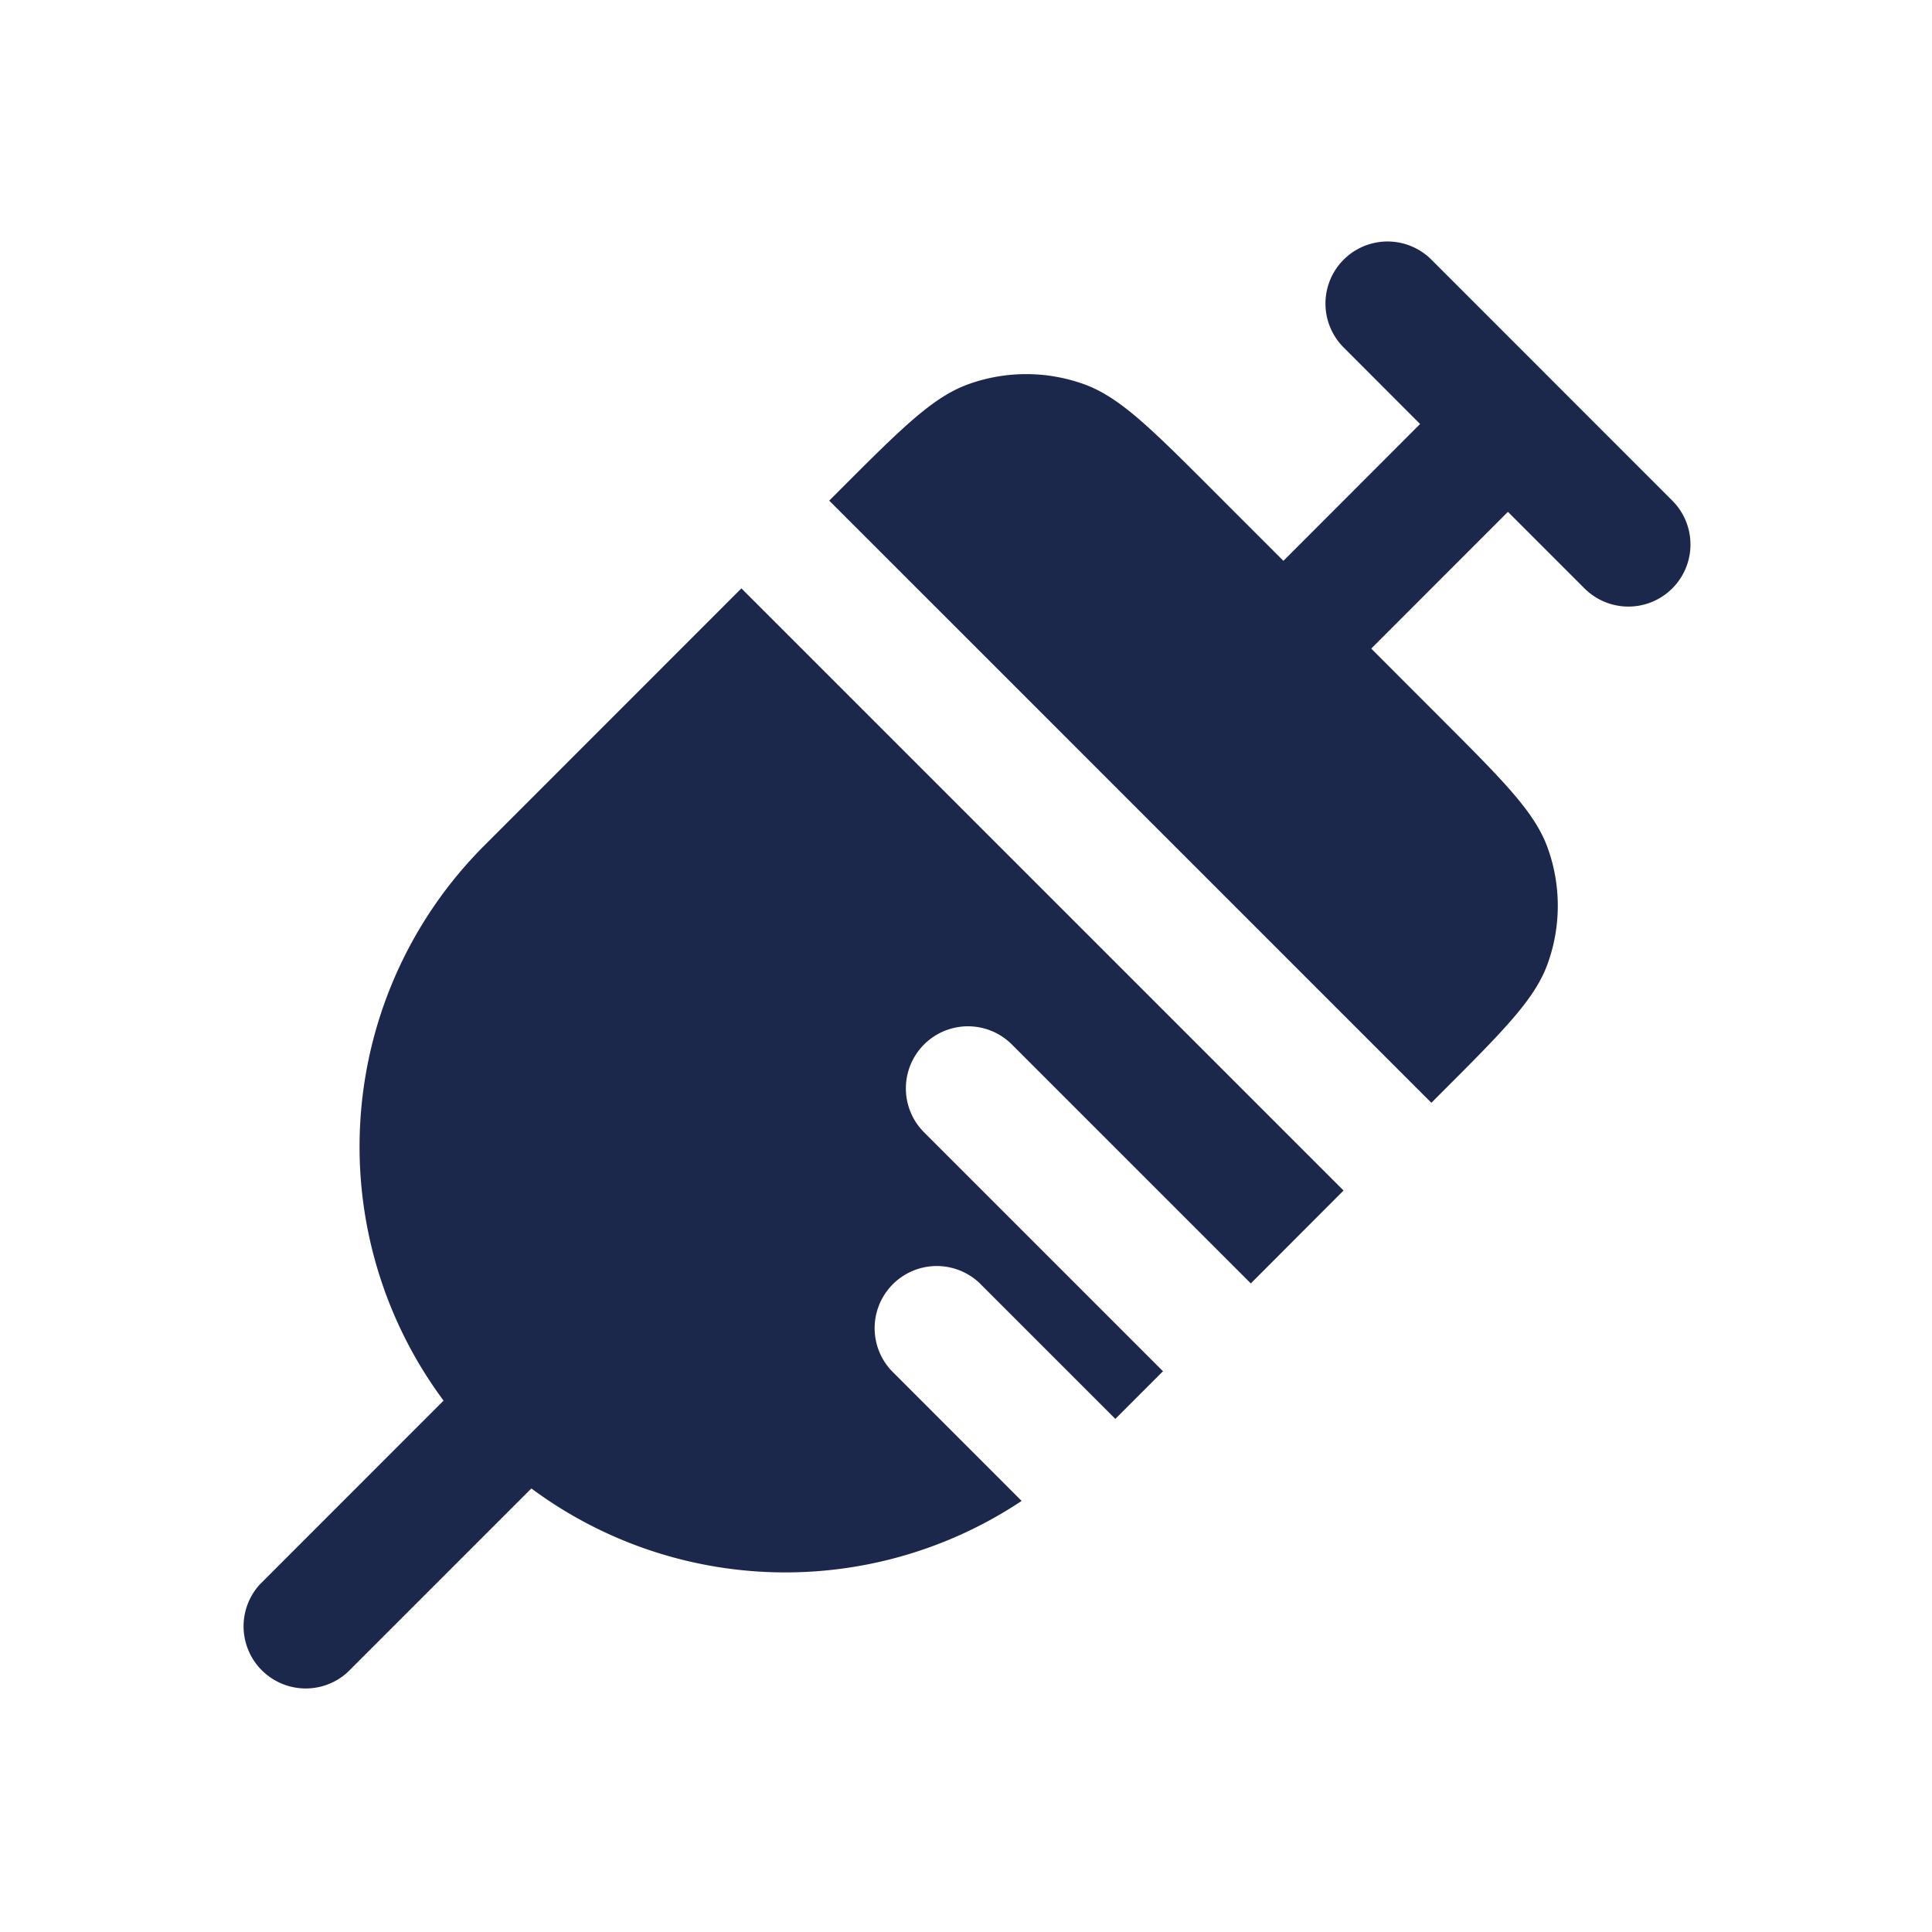 <svg xmlns="http://www.w3.org/2000/svg" width="24" height="24" fill="none">
  <path fill="#1C274C" d="M17.782 3.226a.771.771 0 1 0-1.091 1.09l.95.951-1.698 1.7-.868-.868c-.775-.776-1.163-1.163-1.603-1.324a2.12 2.12 0 0 0-1.448 0c-.44.16-.828.548-1.603 1.324l-.12.12 7.48 7.48.12-.12c.775-.775 1.163-1.163 1.323-1.603.17-.468.17-.98 0-1.448-.16-.44-.548-.828-1.323-1.603l-.867-.868 1.698-1.699.951.951a.771.771 0 0 0 1.091-1.09l-2.992-2.993ZM6.016 10.504 9.21 7.309l7.48 7.48-1.152 1.154-2.968-2.968a.771.771 0 1 0-1.091 1.091l2.968 2.968-.592.592-1.693-1.693a.772.772 0 0 0-1.091 1.091l1.62 1.621a5.294 5.294 0 0 1-6.09-.155l-2.284 2.284a.772.772 0 0 1-1.091-1.09l2.284-2.285a5.29 5.29 0 0 1 .506-6.895Z"/>
</svg>
